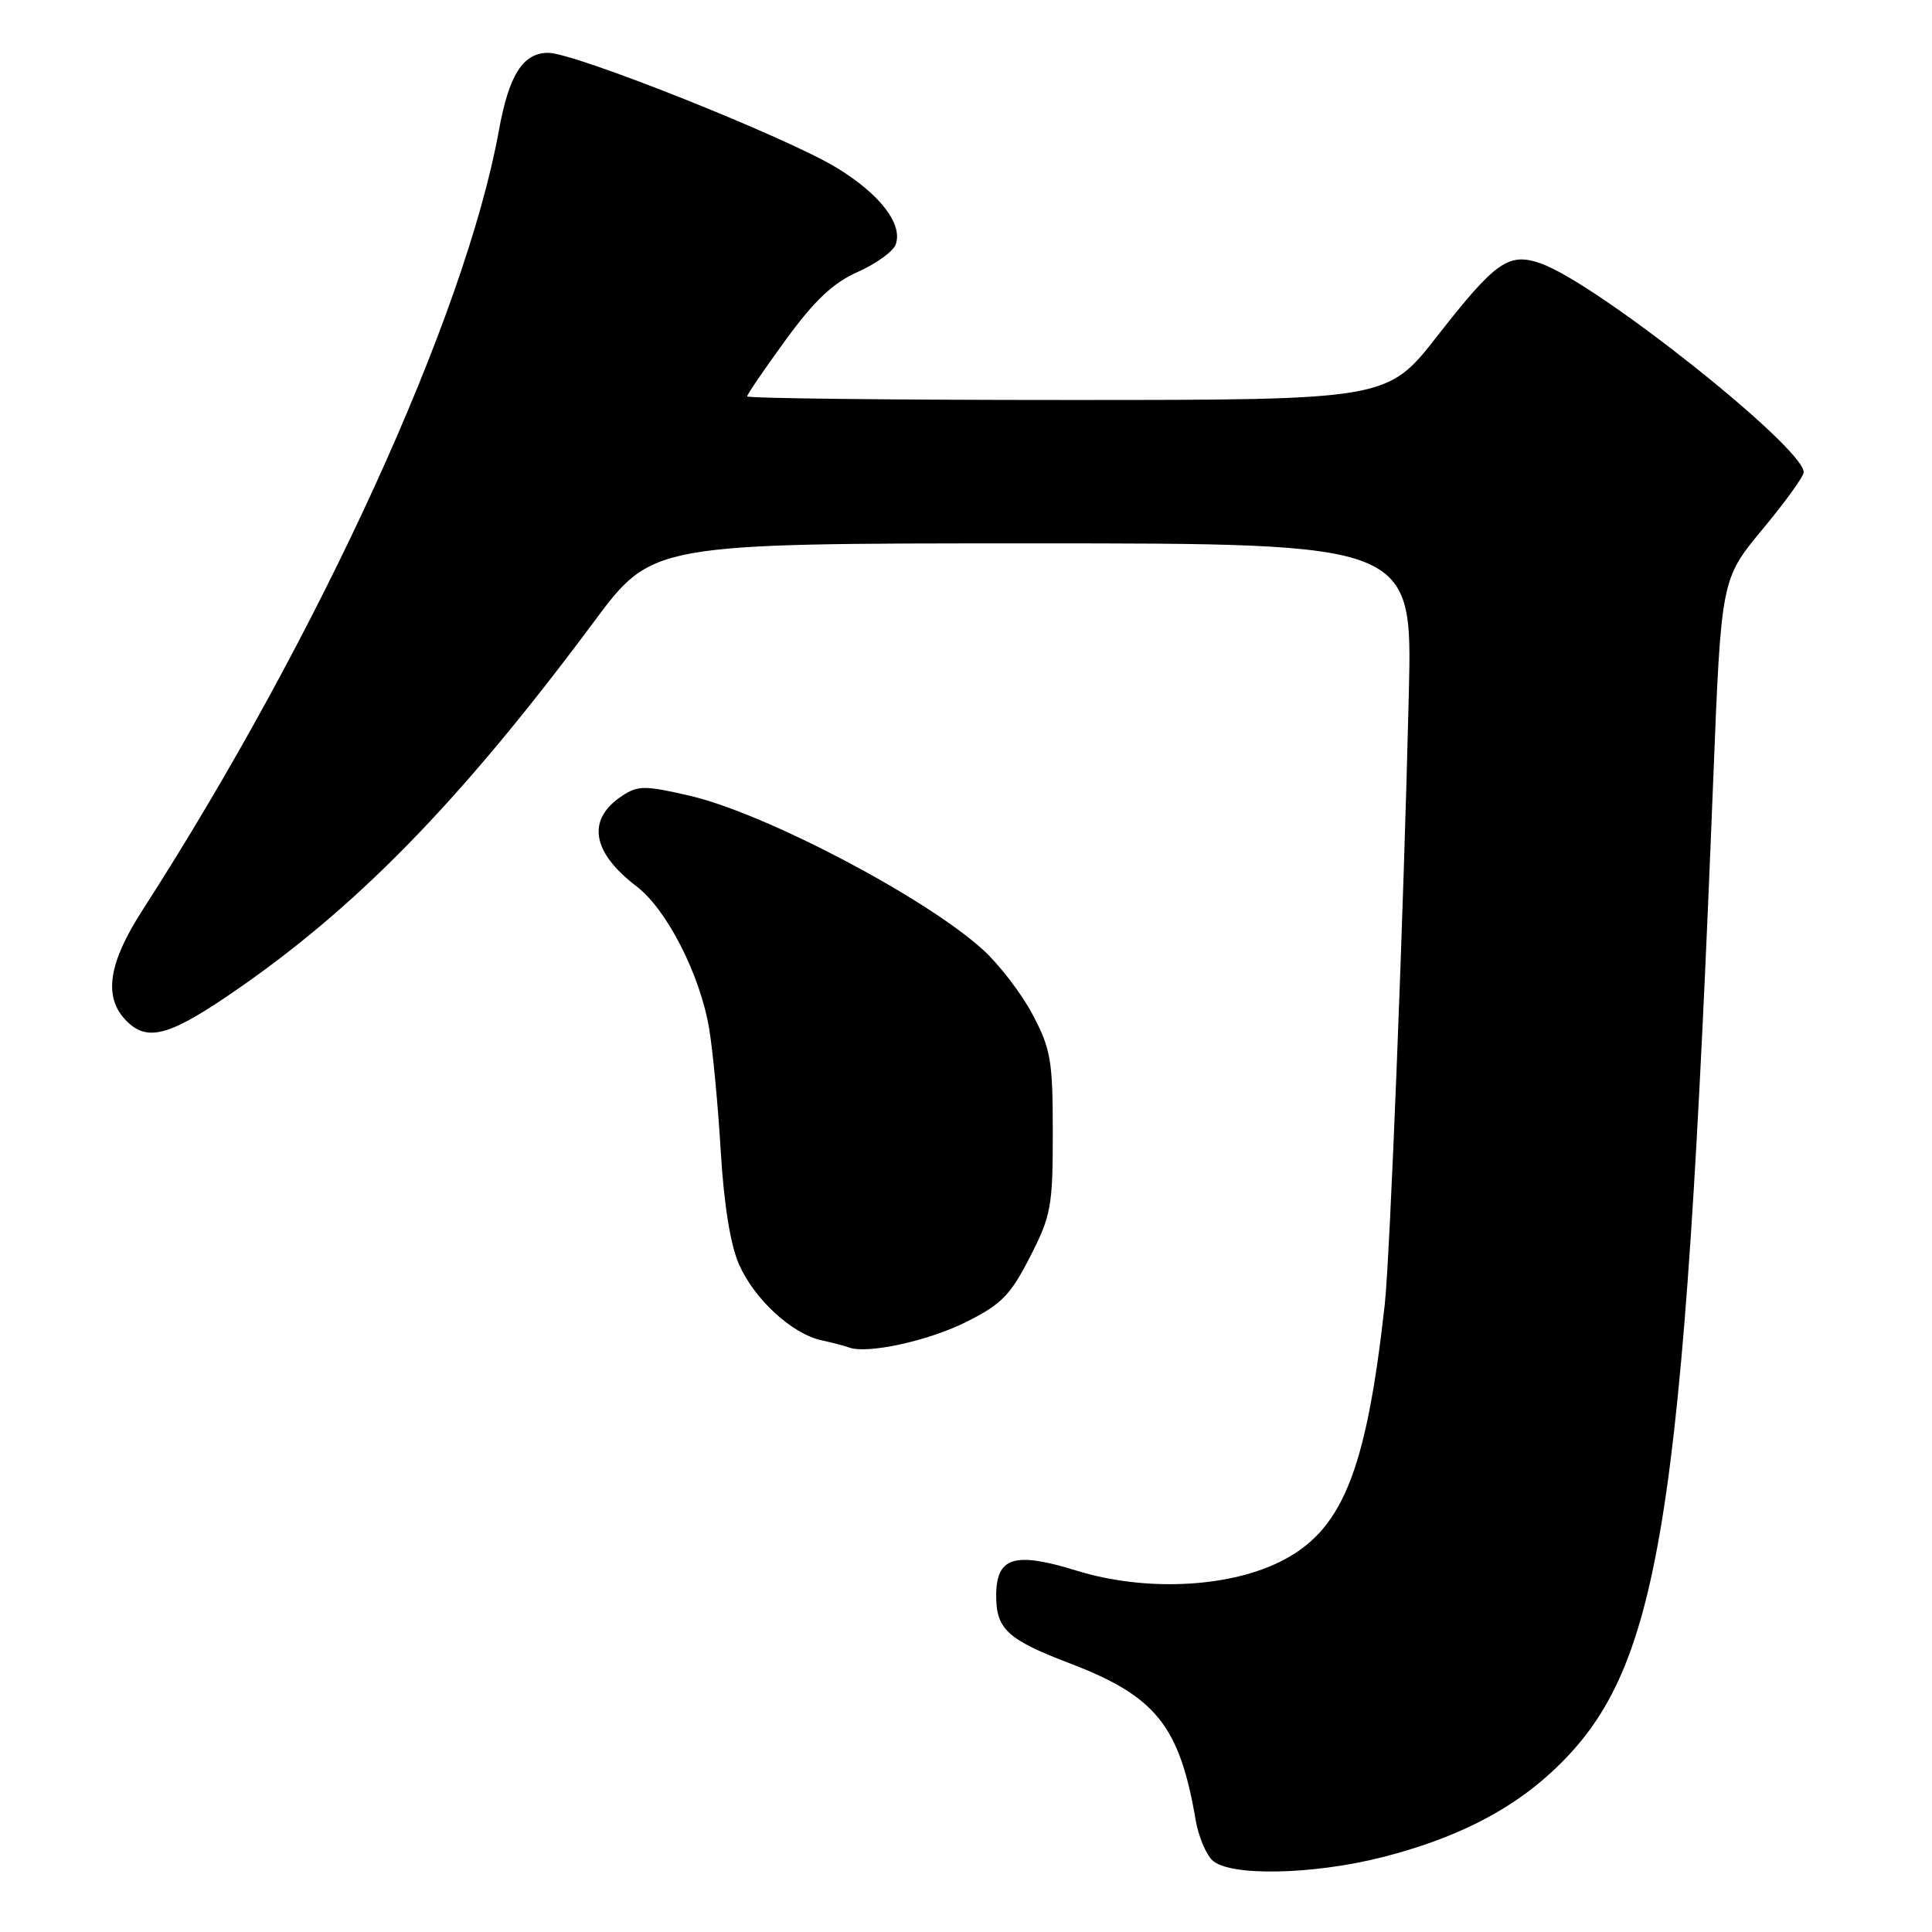 <?xml version="1.0" encoding="UTF-8" standalone="no"?>
<!DOCTYPE svg PUBLIC "-//W3C//DTD SVG 1.1//EN" "http://www.w3.org/Graphics/SVG/1.1/DTD/svg11.dtd" >
<svg xmlns="http://www.w3.org/2000/svg" xmlns:xlink="http://www.w3.org/1999/xlink" version="1.1" viewBox="0 0 256 256">
 <g >
 <path fill="currentColor"
d=" M 183.24 246.07 C 192.74 243.64 199.94 240.02 205.55 234.85 C 220.03 221.50 223.06 202.89 227.02 103.12 C 228.07 76.74 228.07 76.74 233.53 70.15 C 236.54 66.53 239.00 63.12 239.00 62.58 C 239.00 59.27 211.56 37.48 204.14 34.90 C 199.90 33.42 198.18 34.63 190.46 44.51 C 183.83 53.00 183.83 53.00 141.42 53.00 C 118.09 53.00 99.00 52.78 99.00 52.52 C 99.00 52.26 101.31 48.88 104.13 45.01 C 107.94 39.79 110.39 37.48 113.64 36.04 C 116.05 34.97 118.31 33.35 118.67 32.43 C 119.69 29.75 116.65 25.76 110.90 22.25 C 104.30 18.21 76.18 7.00 72.65 7.00 C 69.29 7.00 67.44 9.91 66.10 17.32 C 61.63 41.93 42.29 84.23 18.84 120.67 C 14.44 127.50 13.72 131.93 16.50 135.00 C 19.27 138.06 22.07 137.44 30.11 132.00 C 46.90 120.64 60.84 106.41 78.72 82.36 C 86.43 72.00 86.43 72.00 136.79 72.00 C 187.15 72.00 187.15 72.00 186.68 91.75 C 186.00 120.74 184.19 166.52 183.48 172.93 C 180.99 195.24 177.80 202.98 169.43 207.03 C 162.43 210.42 151.55 210.87 142.66 208.12 C 134.37 205.56 132.00 206.31 132.00 211.46 C 132.00 215.87 133.51 217.26 141.80 220.42 C 153.17 224.77 156.31 228.69 158.44 241.22 C 158.79 243.26 159.77 245.63 160.61 246.47 C 162.79 248.65 173.91 248.45 183.24 246.07 Z  M 127.98 175.19 C 132.69 172.84 133.88 171.63 136.48 166.55 C 139.28 161.08 139.50 159.86 139.50 150.07 C 139.50 140.54 139.24 139.00 136.83 134.44 C 135.36 131.65 132.38 127.77 130.21 125.81 C 122.50 118.84 101.36 107.75 91.39 105.44 C 85.48 104.07 84.55 104.07 82.47 105.43 C 77.70 108.56 78.37 112.89 84.35 117.45 C 88.35 120.51 92.75 129.10 93.96 136.26 C 94.45 139.14 95.14 146.45 95.50 152.50 C 95.92 159.58 96.78 164.94 97.92 167.53 C 99.95 172.15 104.92 176.73 108.83 177.59 C 110.30 177.91 111.95 178.34 112.50 178.55 C 114.91 179.44 122.94 177.70 127.98 175.19 Z "/>
</g>
</svg>